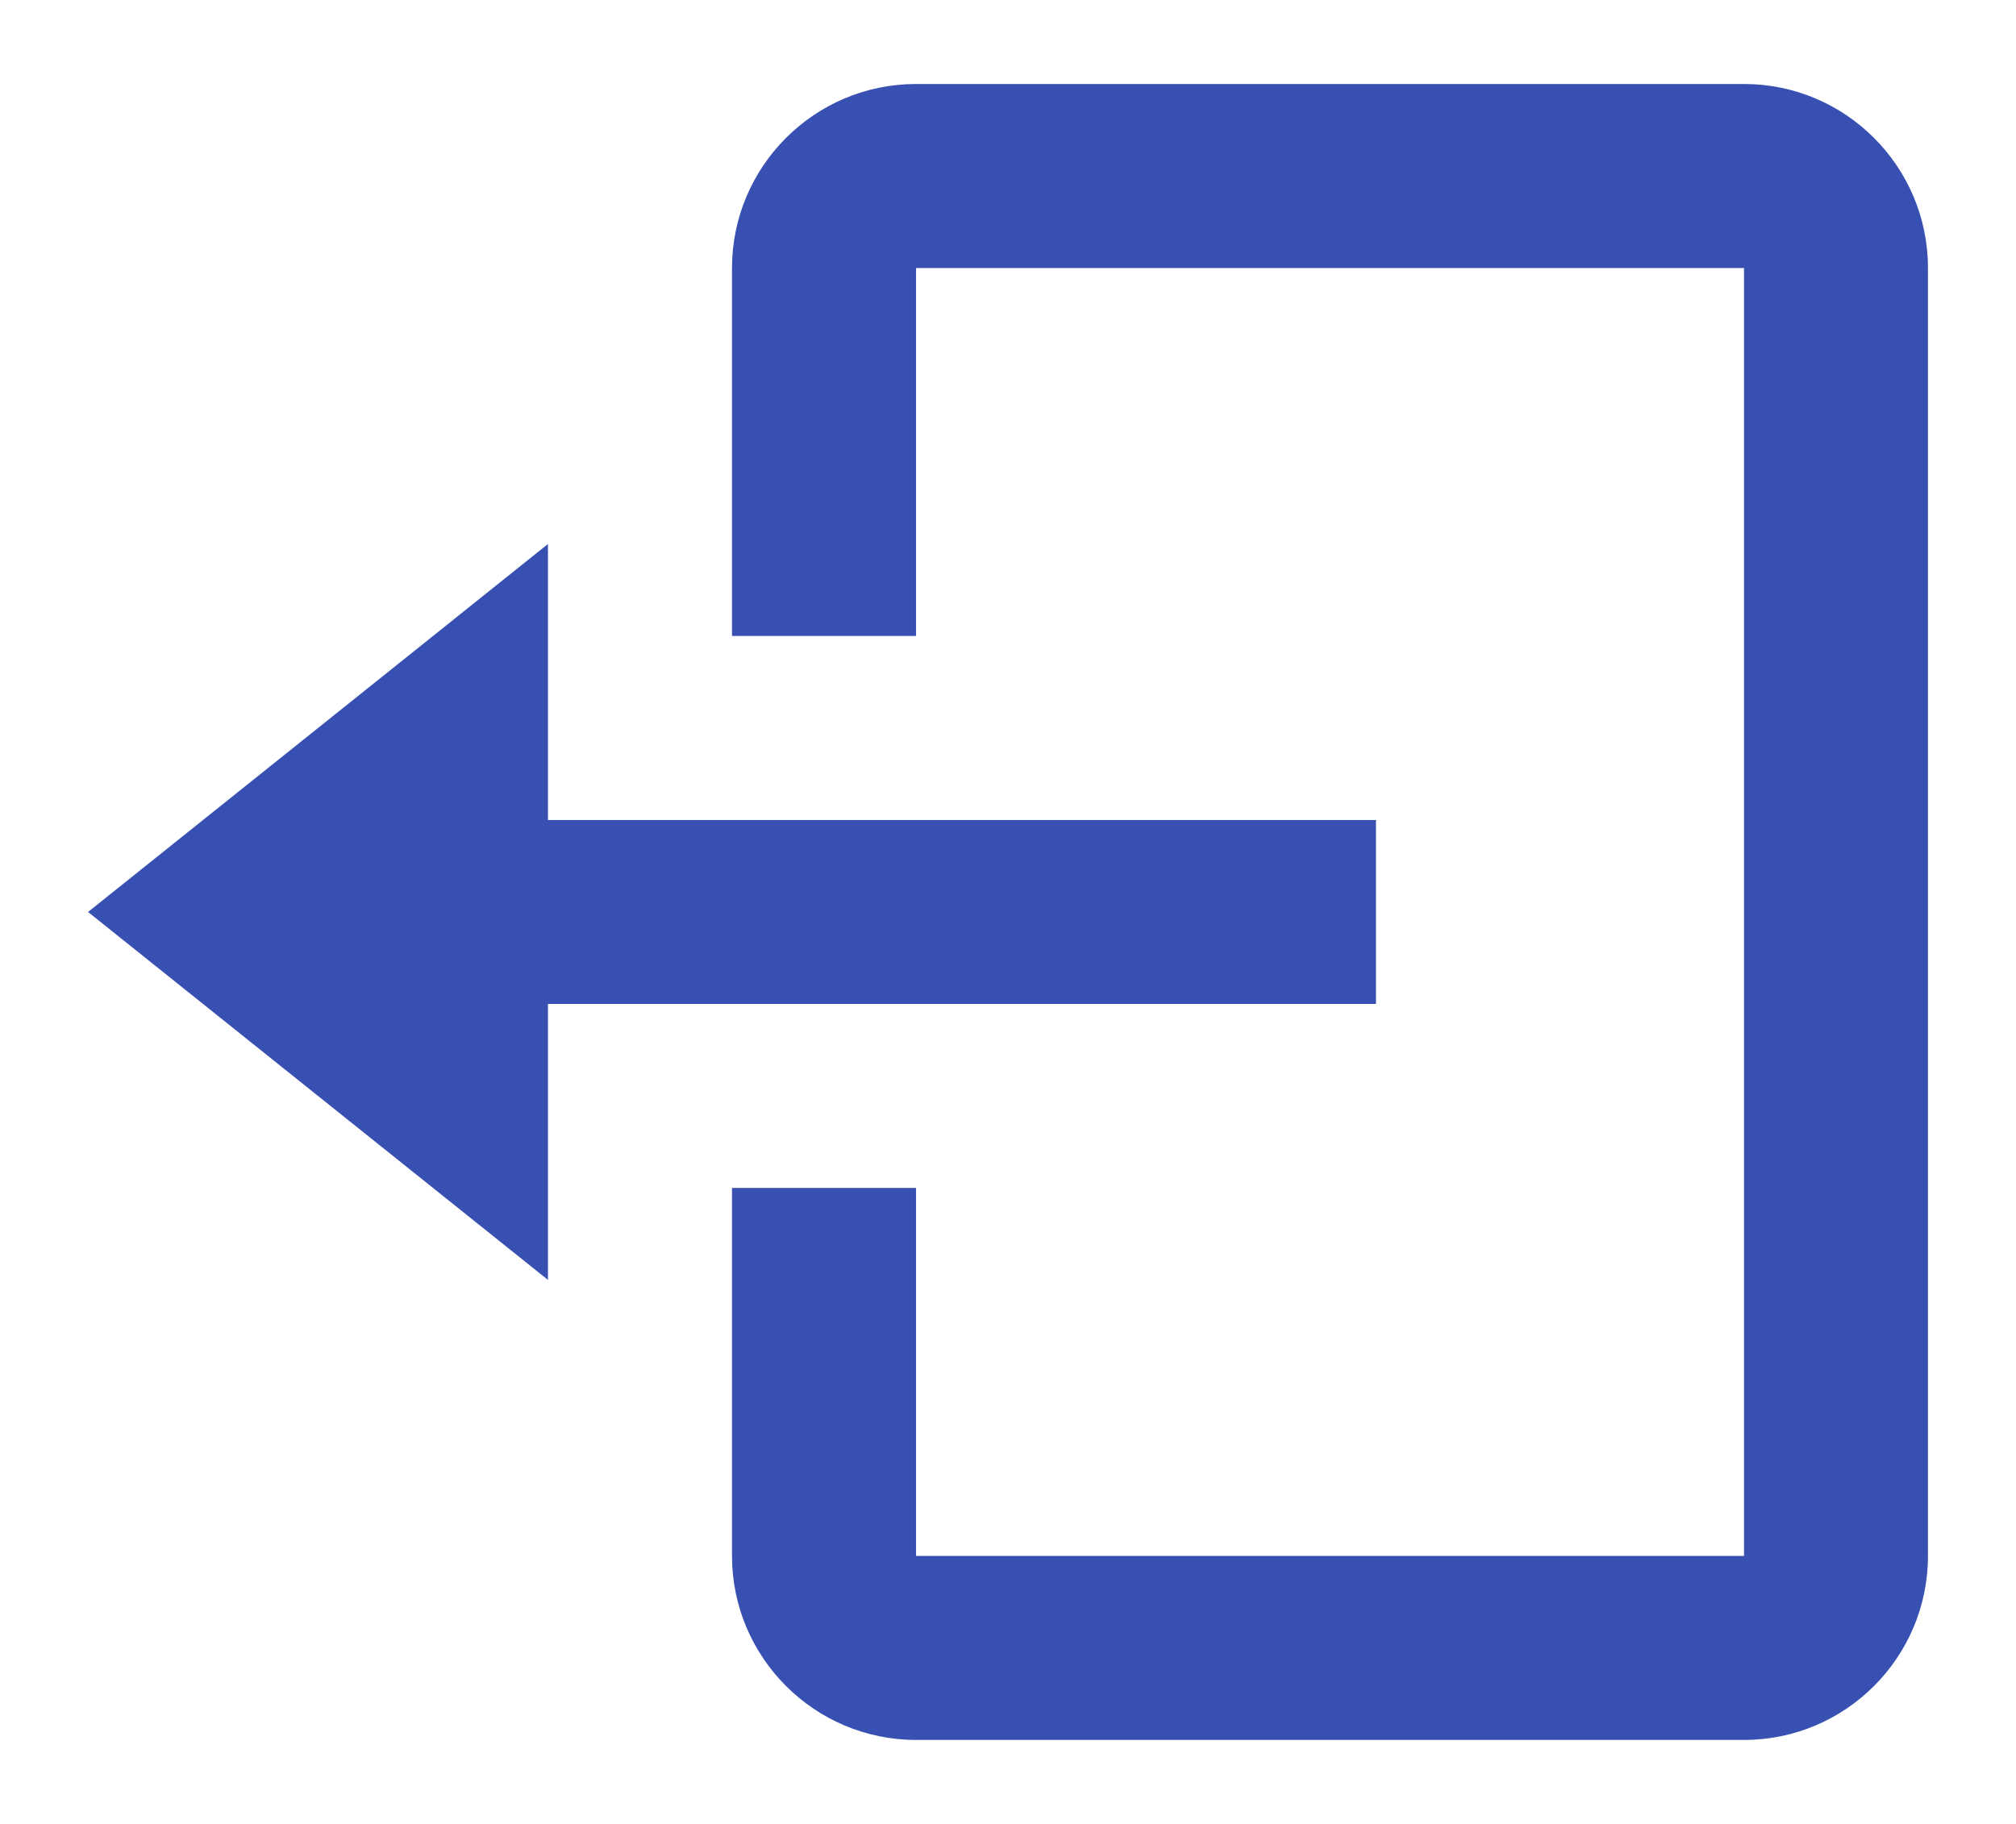 <svg width="21" height="19" viewBox="0 0 21 19" fill="none" xmlns="http://www.w3.org/2000/svg">
<path d="M14.333 10.458V8.542H5.708V5.667L0.917 9.5L5.708 13.333V10.458H14.333Z" fill="#3750B2"/>
<path d="M18.167 0.875H9.542C8.485 0.875 7.625 1.735 7.625 2.792V6.625H9.542V2.792H18.167V16.208H9.542V12.375H7.625V16.208C7.625 17.265 8.485 18.125 9.542 18.125H18.167C19.224 18.125 20.083 17.265 20.083 16.208V2.792C20.083 1.735 19.224 0.875 18.167 0.875Z" fill="#3750B2"/>
</svg>
